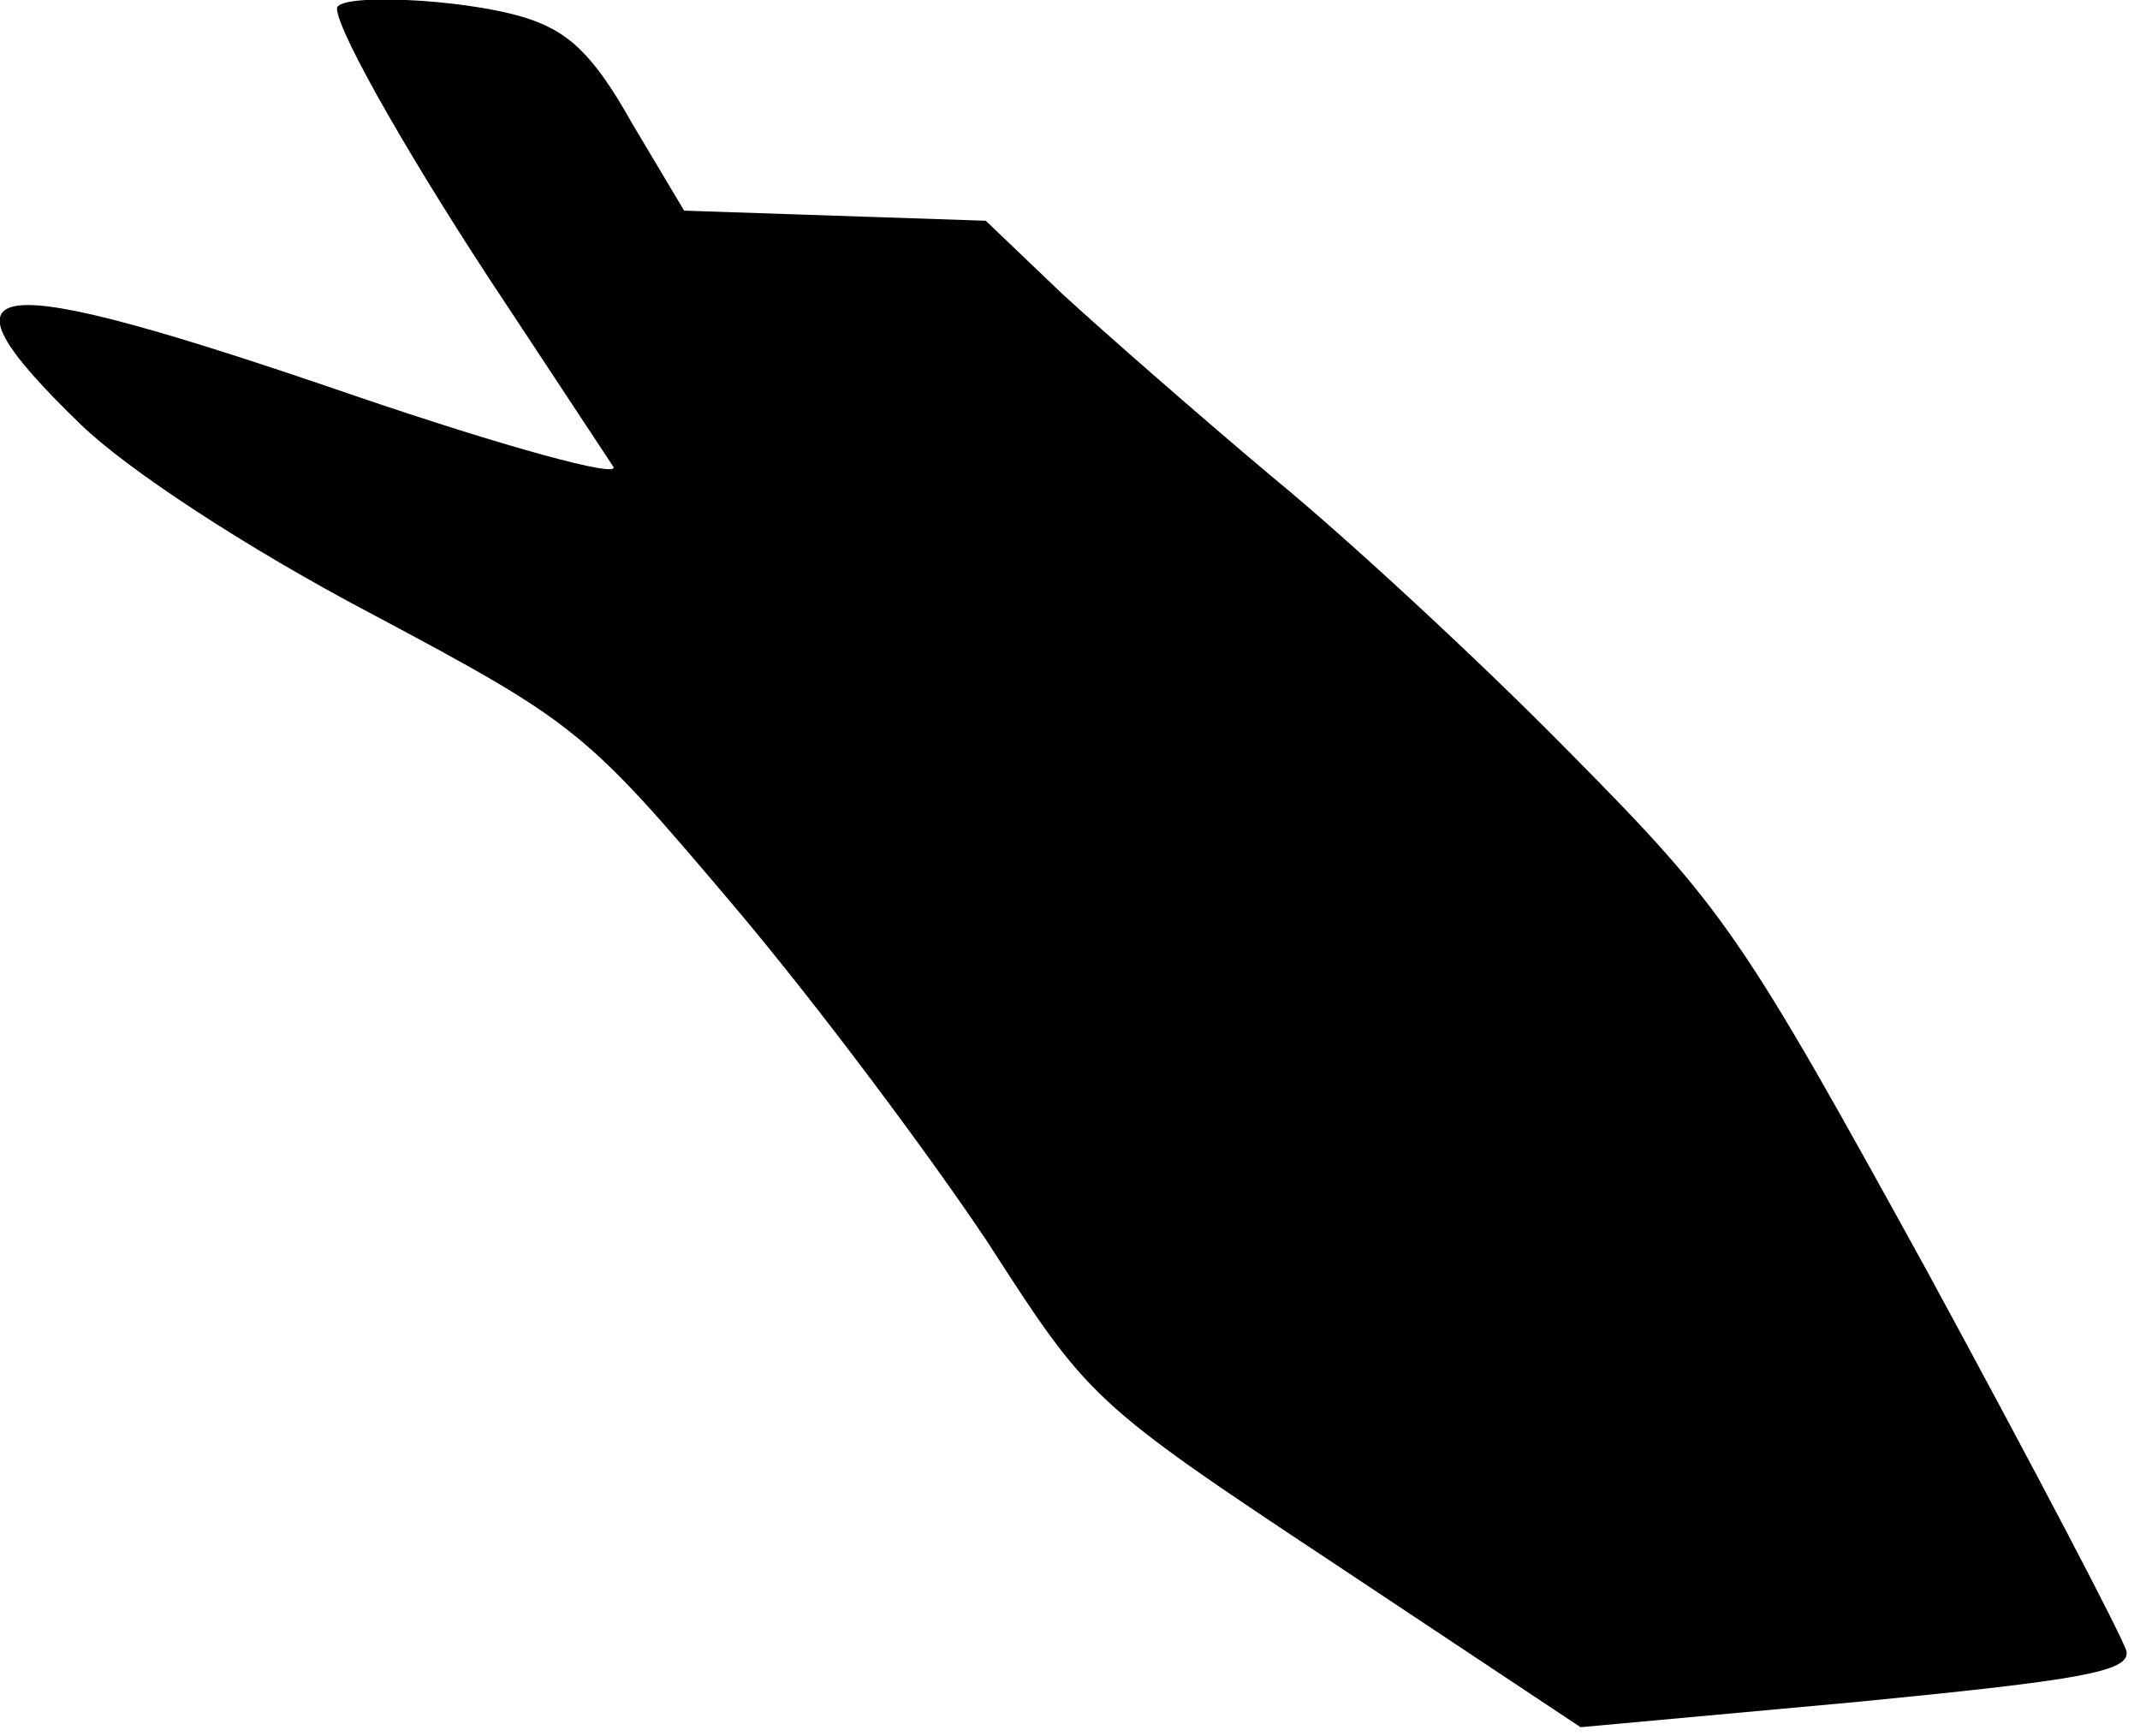 <?xml version="1.0" standalone="no"?>
<!DOCTYPE svg PUBLIC "-//W3C//DTD SVG 20010904//EN"
 "http://www.w3.org/TR/2001/REC-SVG-20010904/DTD/svg10.dtd">
<svg version="1.0" xmlns="http://www.w3.org/2000/svg"
 width="127pt" height="103pt" viewBox="0 0 127 103"
 preserveAspectRatio="xMidYMid meet">
<g transform="translate(0,103) scale(0.1,-0.1)"
fill="#000000" stroke="none">
<path fill="#000000" stroke="none" d="M200 1025 c0 -14 48 -97 100 -175 31
-47 60 -91 64 -97 4 -7 -65 12 -153 42 -221 76 -256 73 -163 -17 28 -27 98
-73 172 -112 122 -65 127 -69 215 -173 50 -59 117 -149 151 -200 60 -93 61
-95 206 -191 l146 -97 164 15 c133 13 162 18 160 30 -2 8 -55 109 -118 225
-110 200 -120 215 -212 308 -53 54 -133 128 -177 164 -44 37 -100 86 -125 109
l-45 43 -90 3 -89 3 -31 52 c-23 41 -38 55 -65 63 -37 11 -110 14 -110 5z"/>
</g>
</svg>
